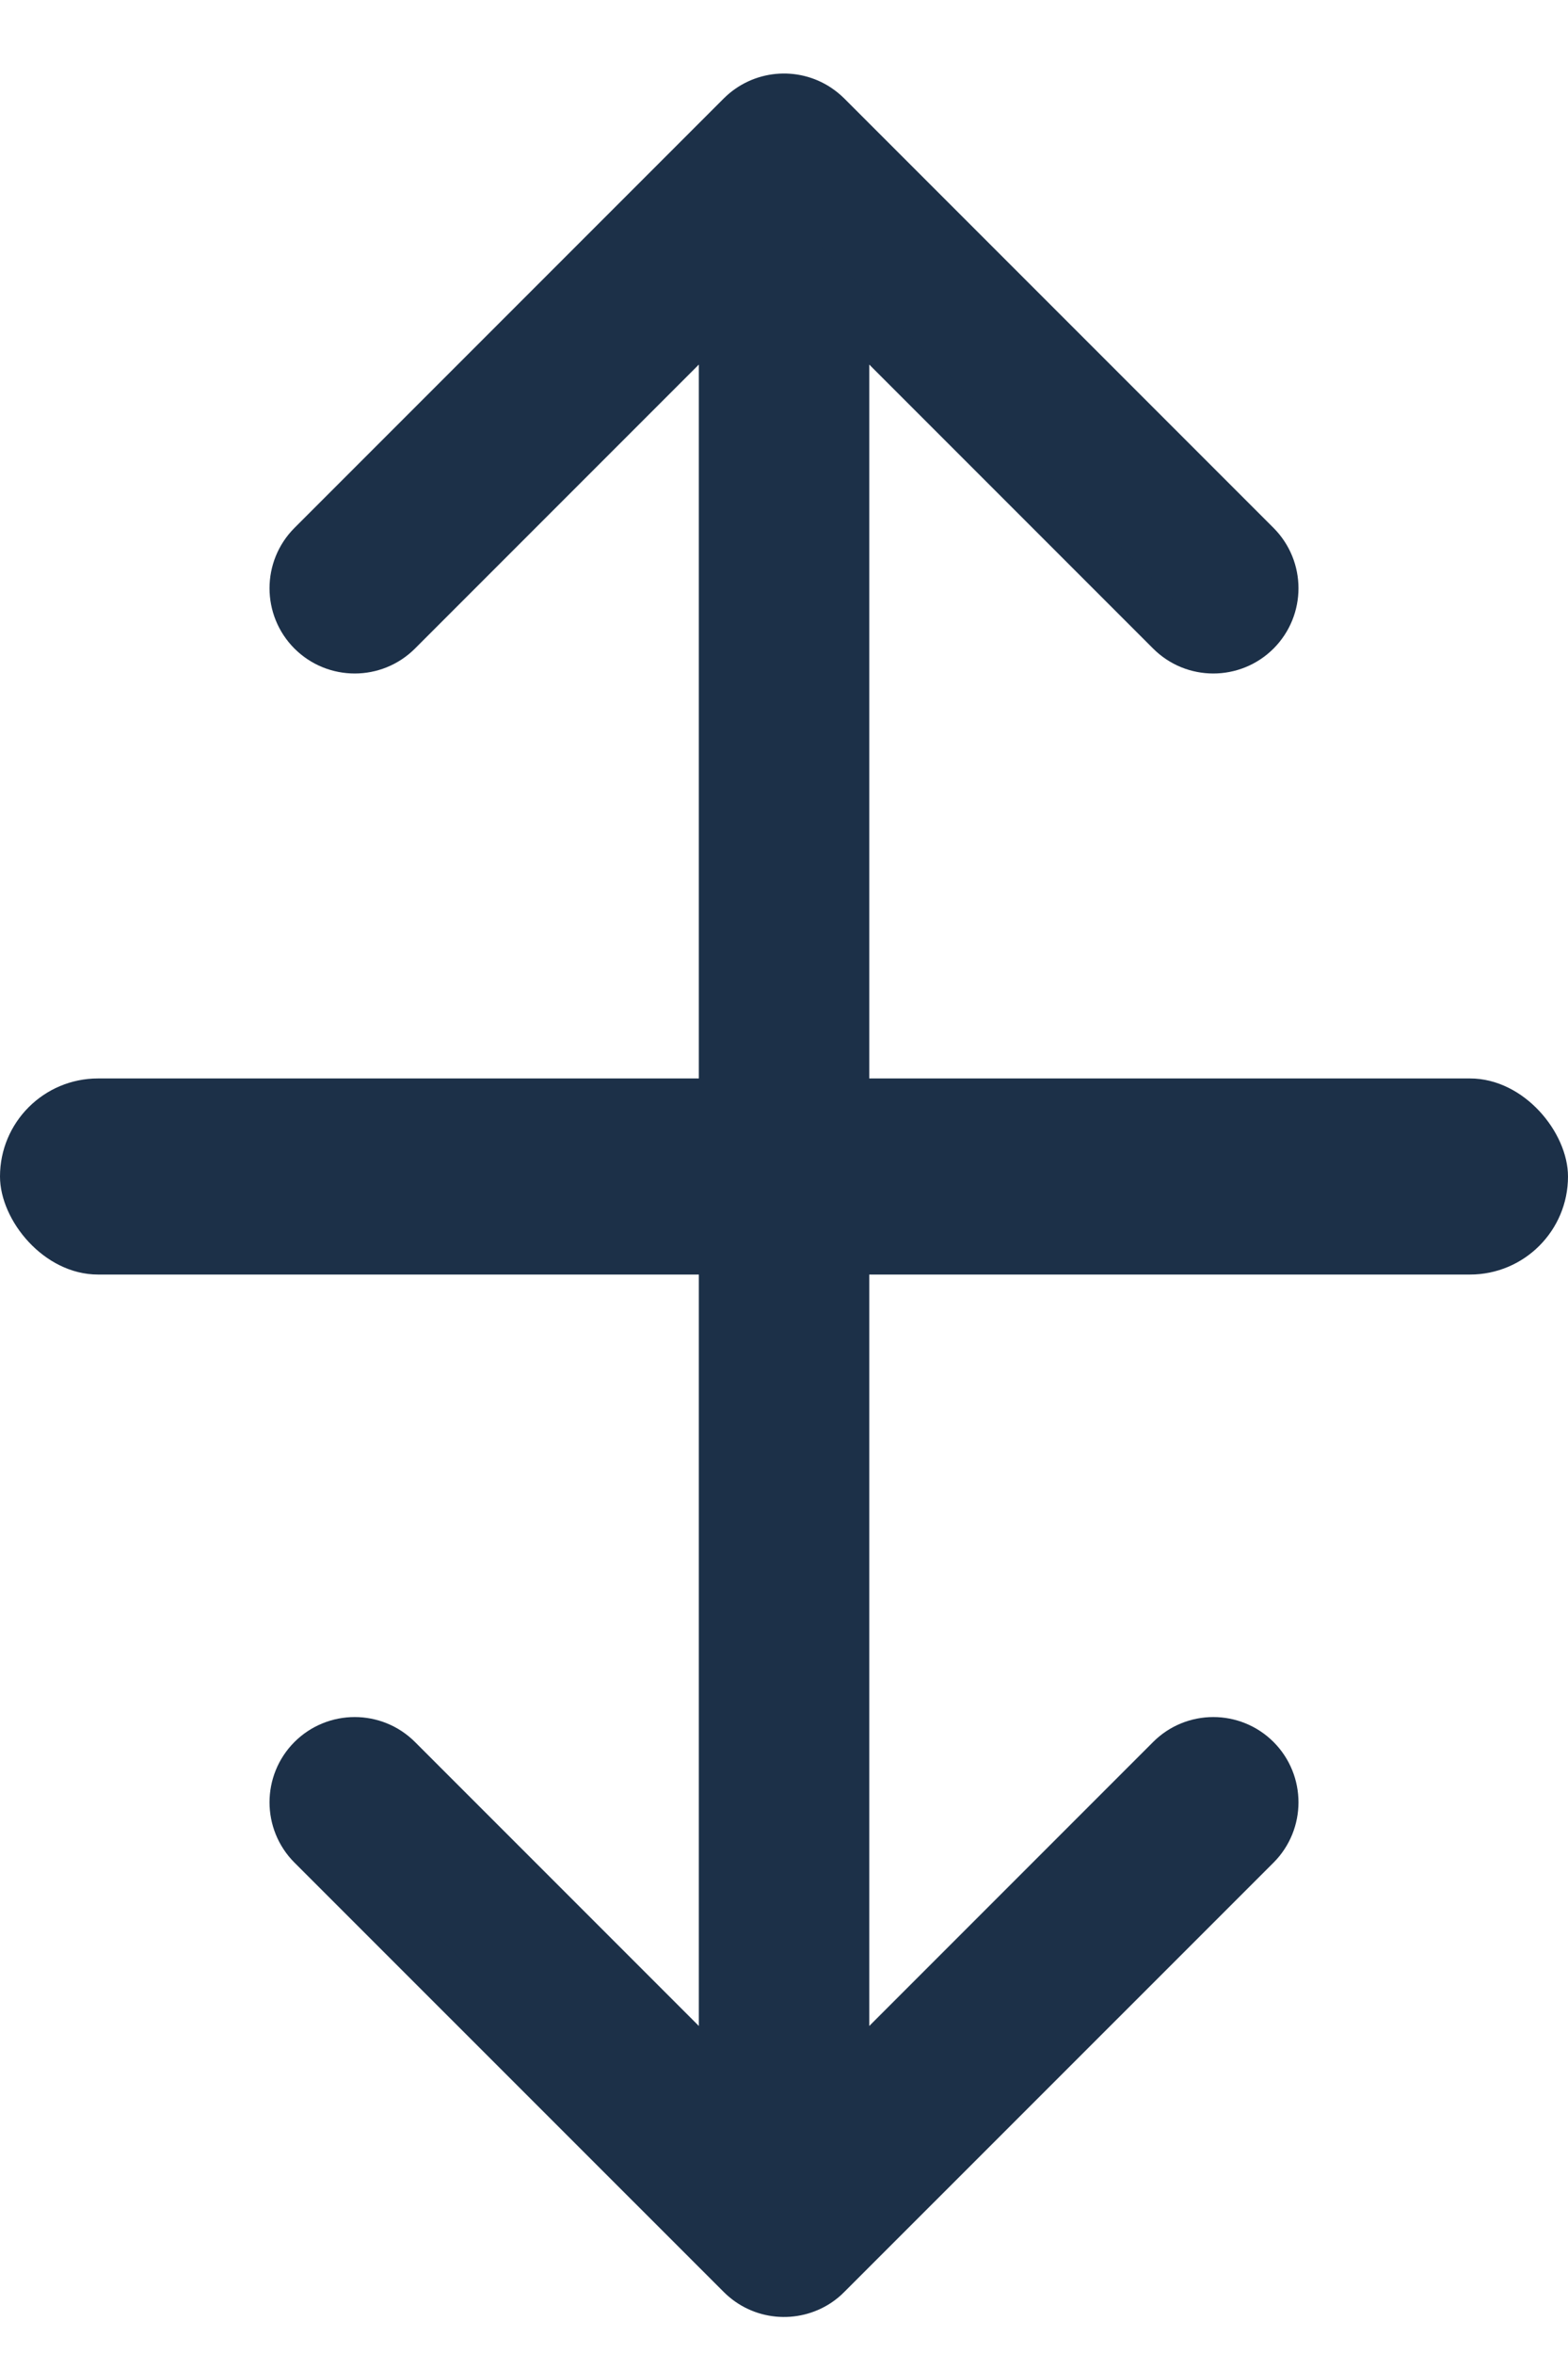 <svg width="16" height="24" viewBox="0 0 16 24" fill="none" xmlns="http://www.w3.org/2000/svg">
<path fill-rule="evenodd" clip-rule="evenodd" d="M7.562 1.181C7.774 0.97 8.1 0.943 8.341 1.102C8.375 1.125 8.408 1.151 8.438 1.181L12.819 5.562C13.06 5.804 13.06 6.196 12.819 6.438C12.577 6.68 12.184 6.68 11.943 6.438L8.62 3.115V12.763C8.62 13.106 8.342 13.383 8 13.383C7.658 13.383 7.381 13.106 7.381 12.763V3.115L4.058 6.438C3.816 6.68 3.423 6.68 3.181 6.438C2.94 6.196 2.94 5.804 3.181 5.562L7.562 1.181Z" fill="#1C3048" stroke="#1C3048" stroke-width="0.5"/>
<path fill-rule="evenodd" clip-rule="evenodd" d="M7.562 23.201C7.774 23.413 8.1 23.439 8.341 23.281C8.375 23.258 8.408 23.232 8.438 23.201L12.819 18.821C13.06 18.579 13.06 18.187 12.819 17.945C12.577 17.703 12.184 17.703 11.943 17.945L8.62 21.268V11.619C8.62 11.277 8.342 11 8 11C7.658 11 7.381 11.277 7.381 11.619V21.268L4.058 17.945C3.816 17.703 3.423 17.703 3.181 17.945C2.94 18.187 2.94 18.579 3.181 18.821L7.562 23.201Z" fill="#1C3048" stroke="#1C3048" stroke-width="0.5"/>
<rect y="11" width="16" height="2" rx="1" fill="#1C3048"/>
</svg>
